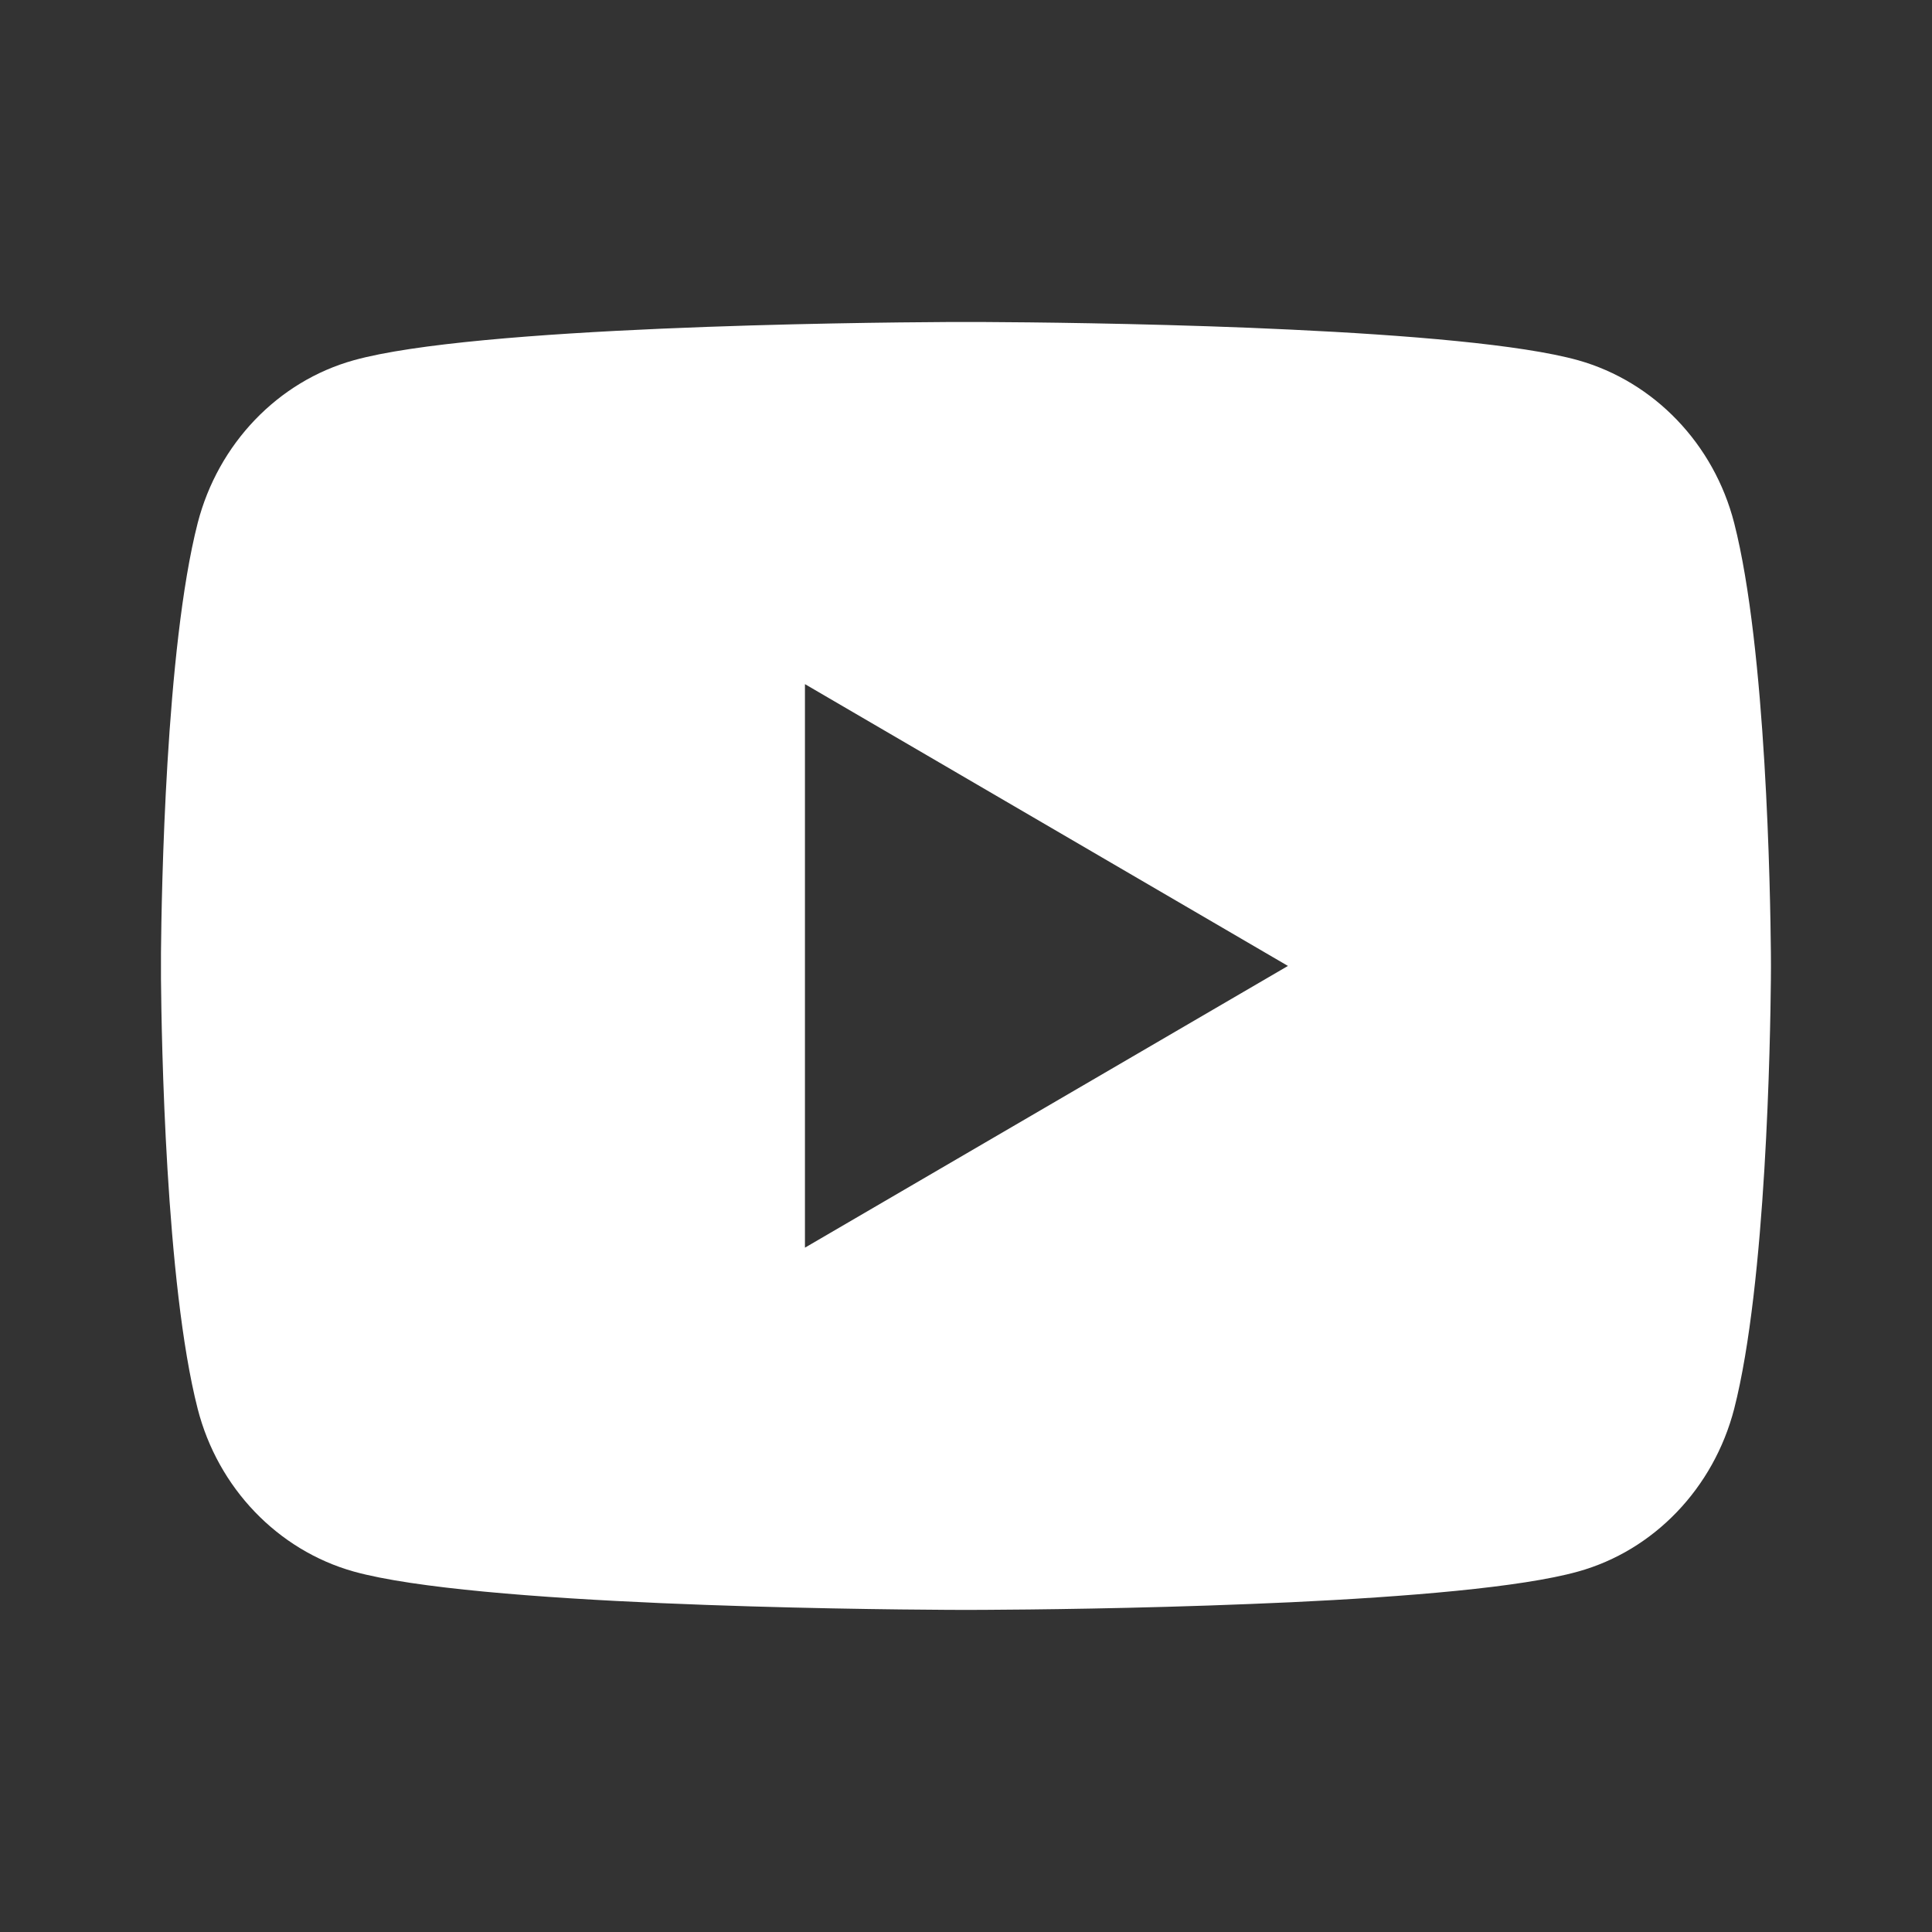 <svg width="28" height="28" viewBox="0 0 28 28" fill="none" xmlns="http://www.w3.org/2000/svg">
<rect x="0" y="0" width="28" height="28" fill="#333333" stroke="none"/>
<path d="M14.285 4.667C14.908 4.67 16.467 4.685 18.123 4.751L18.71 4.777C20.378 4.856 22.045 4.991 22.871 5.221C23.973 5.531 24.84 6.435 25.133 7.58C25.599 9.399 25.657 12.949 25.665 13.808L25.666 13.986V13.999C25.666 13.999 25.666 14.003 25.666 14.011L25.665 14.189C25.657 15.049 25.599 18.599 25.133 20.418C24.836 21.567 23.969 22.471 22.871 22.776C22.045 23.007 20.378 23.142 18.71 23.221L18.123 23.246C16.467 23.313 14.908 23.328 14.285 23.331L14.011 23.332H13.999C13.999 23.332 13.995 23.332 13.987 23.332L13.714 23.331C12.395 23.324 6.881 23.264 5.127 22.776C4.025 22.467 3.158 21.563 2.865 20.418C2.399 18.599 2.341 15.049 2.333 14.189V13.808C2.341 12.949 2.399 9.399 2.865 7.58C3.162 6.43 4.029 5.527 5.127 5.221C6.881 4.733 12.395 4.674 13.714 4.667H14.285ZM11.666 9.915V18.082L18.666 13.999L11.666 9.915Z" fill="white"/>
</svg>
